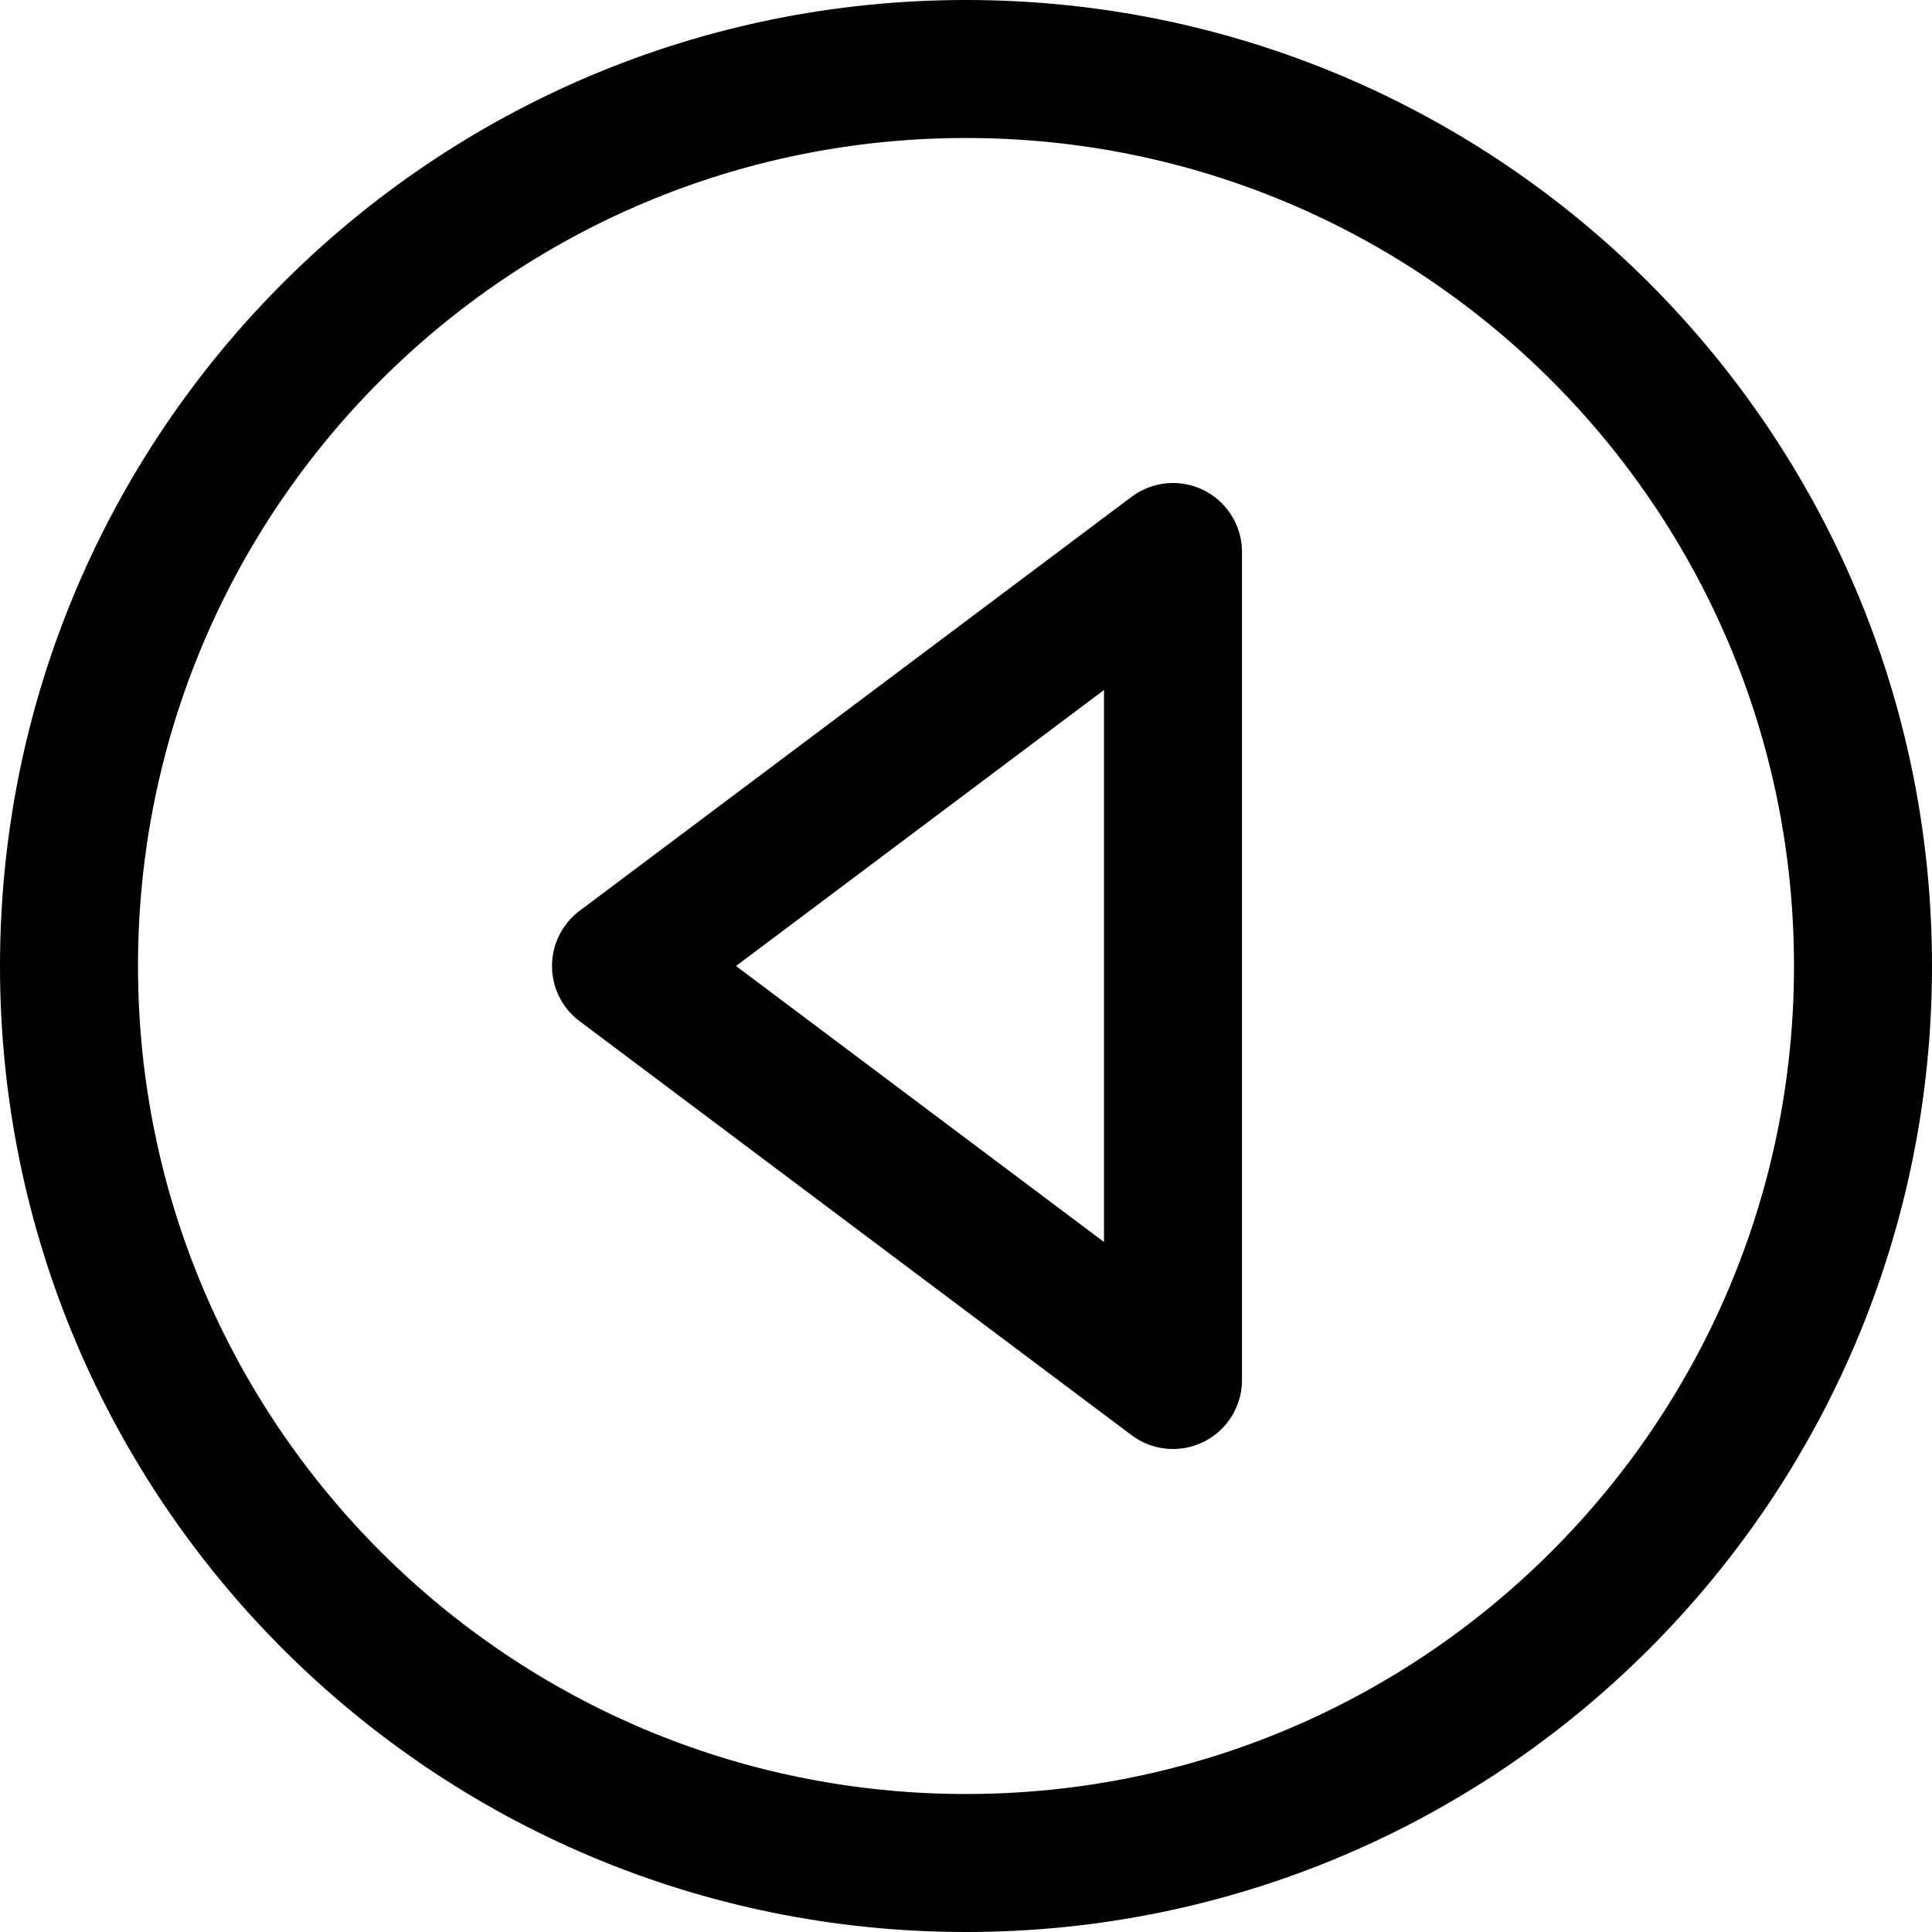 <svg xmlns="http://www.w3.org/2000/svg" fill="none" viewBox="0 0 14 14"><g id="arrow-left-circle-3--arrow-keyboard-circle-button-left-triangle"><path id="Vector" stroke="#000000" stroke-linecap="round" stroke-linejoin="round" d="M13.5 7c0 3.59 -2.91 6.5 -6.5 6.5C3.41 13.5 0.5 10.59 0.5 7 0.5 3.41 3.41 0.5 7 0.5c3.59 0 6.5 2.91 6.5 6.5Z" stroke-width="1"></path><path id="Vector 998" stroke="#000000" stroke-linecap="round" stroke-linejoin="round" d="m4.5 7 4 -3 0 6 -4 -3Z" stroke-width="1"></path></g></svg>